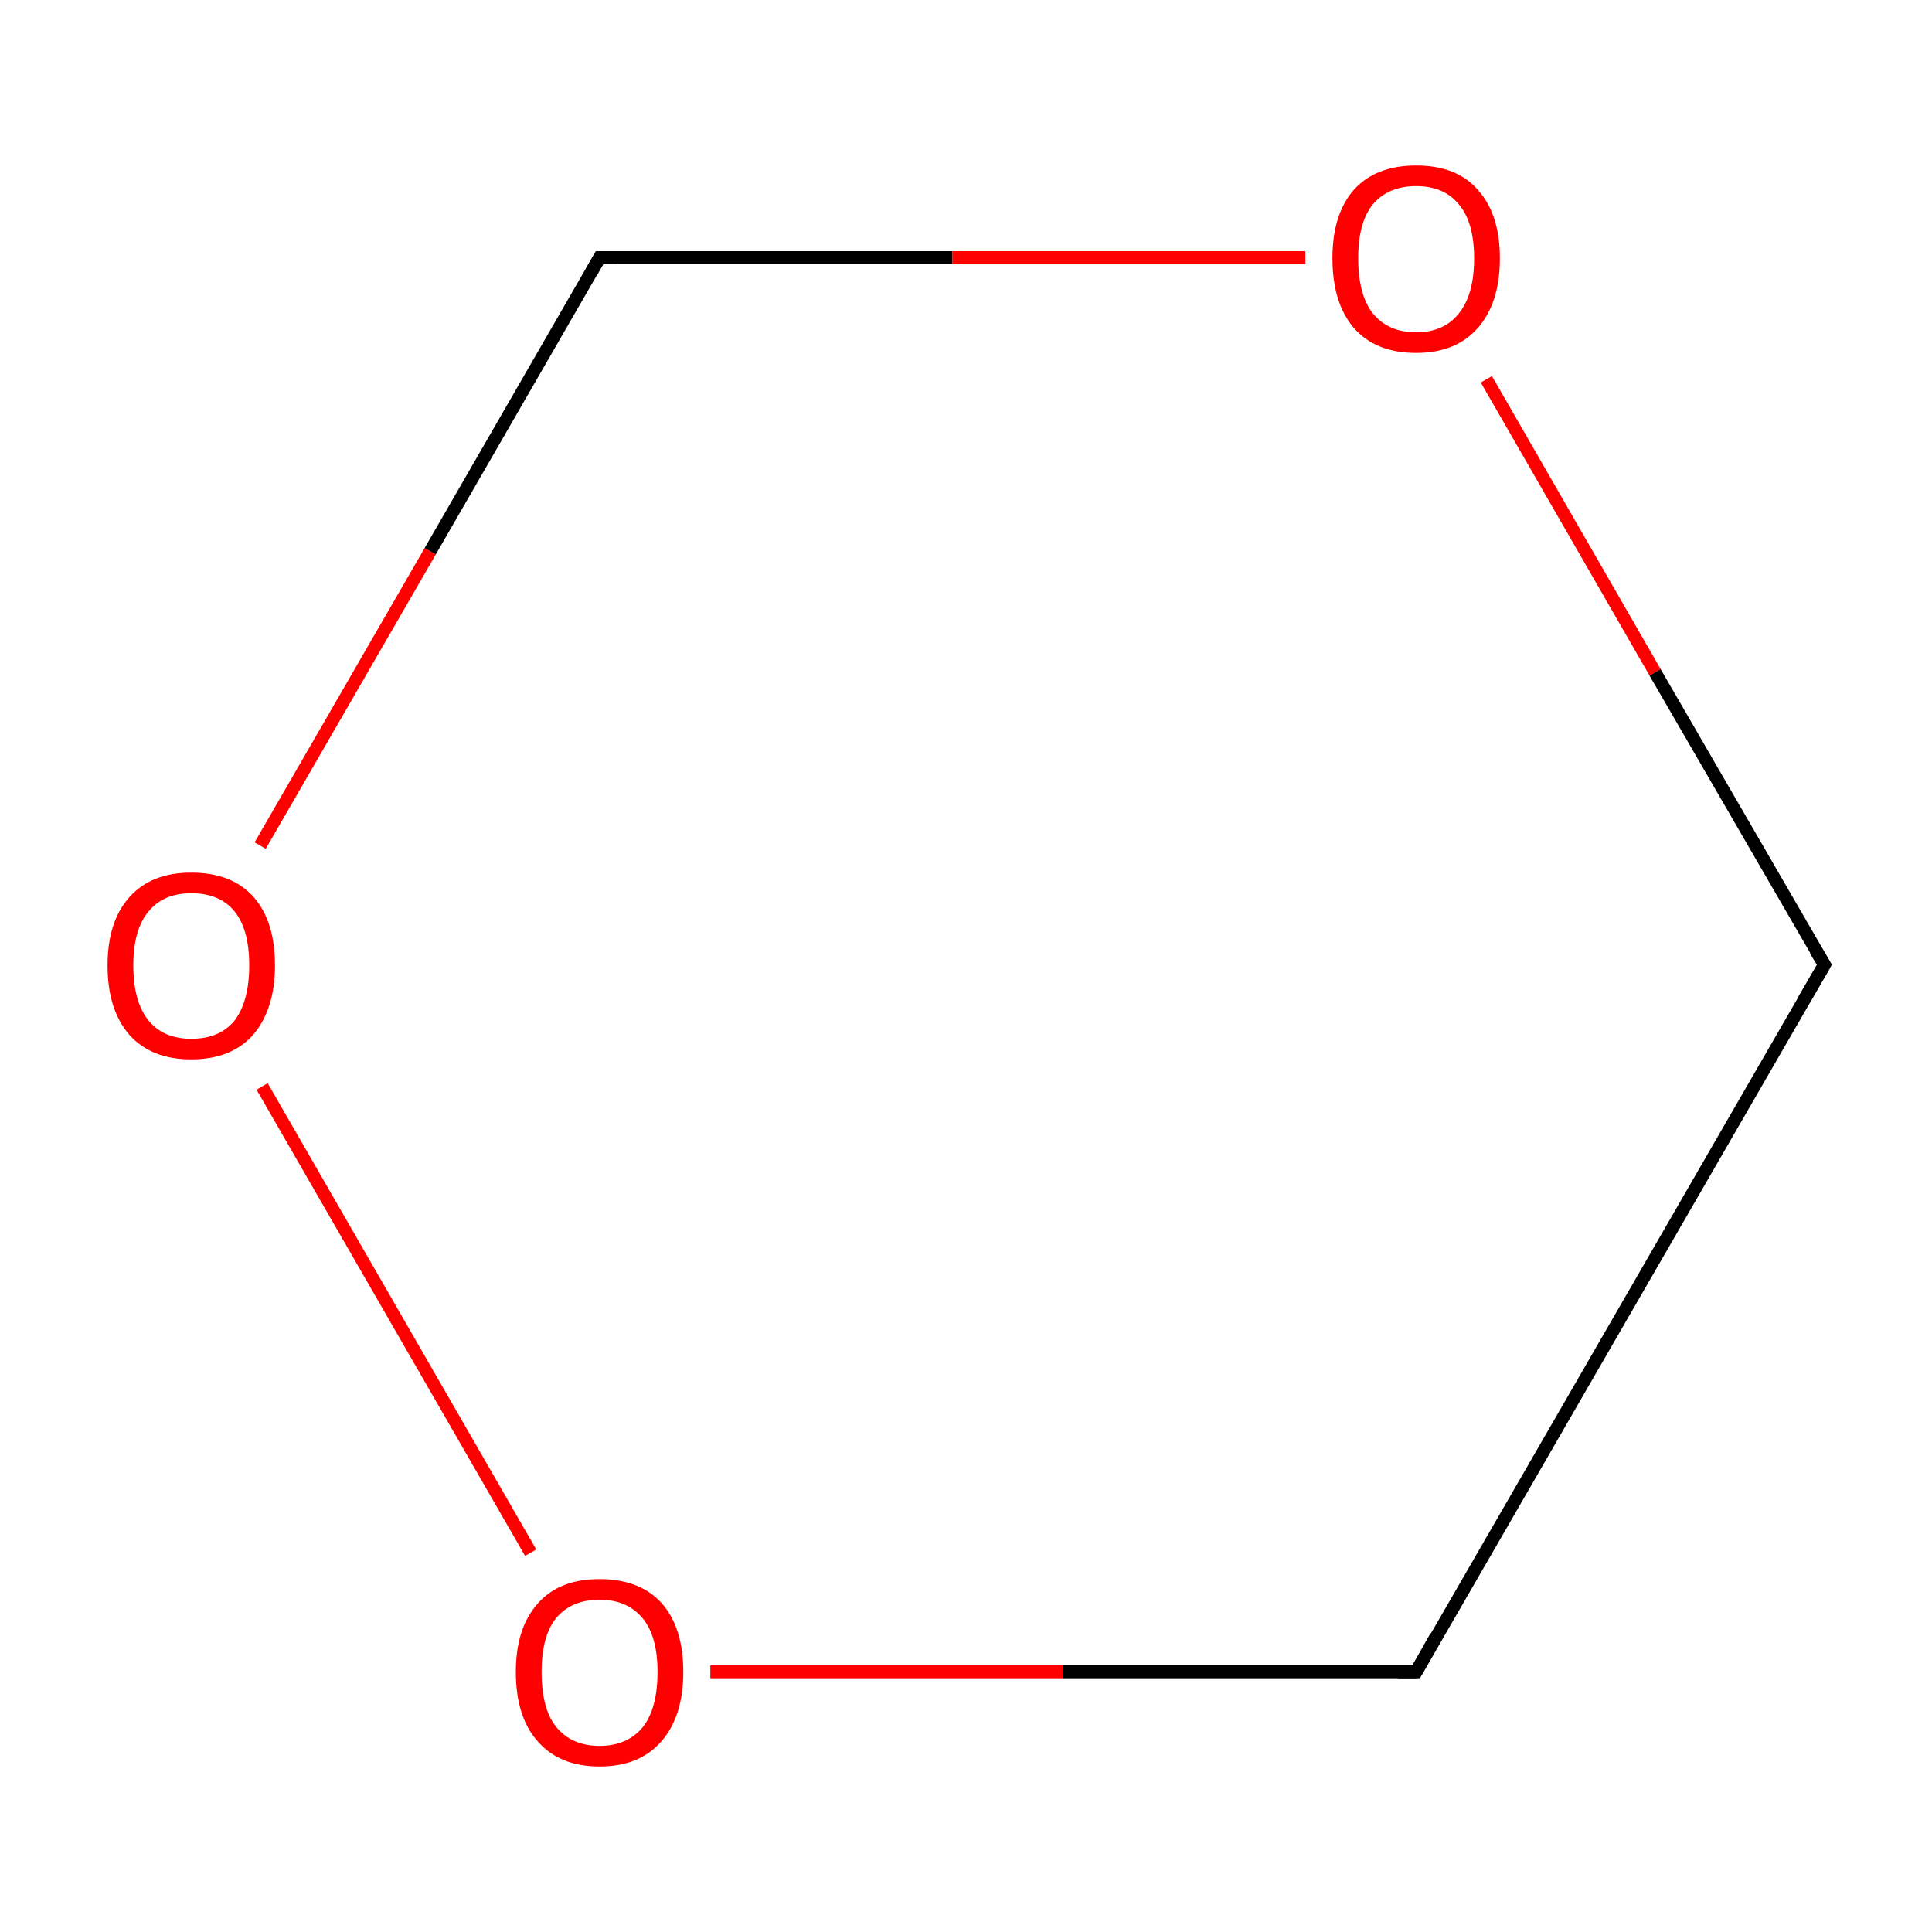 <?xml version='1.0' encoding='iso-8859-1'?>
<svg version='1.1' baseProfile='full'
              xmlns='http://www.w3.org/2000/svg'
                      xmlns:rdkit='http://www.rdkit.org/xml'
                      xmlns:xlink='http://www.w3.org/1999/xlink'
                  xml:space='preserve'
width='300px' height='300px' viewBox='0 0 300 300'>
<!-- END OF HEADER -->
<rect style='opacity:1.0;fill:#FFFFFF;stroke:none' width='300.0' height='300.0' x='0.0' y='0.0'> </rect>
<path class='bond-0 atom-0 atom-1' d='M 283.3,149.8 L 219.9,259.6' style='fill:none;fill-rule:evenodd;stroke:#000000;stroke-width:2.0px;stroke-linecap:butt;stroke-linejoin:miter;stroke-opacity:1' />
<path class='bond-1 atom-1 atom-2' d='M 219.9,259.6 L 165.1,259.6' style='fill:none;fill-rule:evenodd;stroke:#000000;stroke-width:2.0px;stroke-linecap:butt;stroke-linejoin:miter;stroke-opacity:1' />
<path class='bond-1 atom-1 atom-2' d='M 165.1,259.6 L 110.3,259.6' style='fill:none;fill-rule:evenodd;stroke:#FF0000;stroke-width:2.0px;stroke-linecap:butt;stroke-linejoin:miter;stroke-opacity:1' />
<path class='bond-2 atom-2 atom-3' d='M 82.4,241.1 L 40.7,168.7' style='fill:none;fill-rule:evenodd;stroke:#FF0000;stroke-width:2.0px;stroke-linecap:butt;stroke-linejoin:miter;stroke-opacity:1' />
<path class='bond-3 atom-3 atom-4' d='M 40.4,131.3 L 66.8,85.6' style='fill:none;fill-rule:evenodd;stroke:#FF0000;stroke-width:2.0px;stroke-linecap:butt;stroke-linejoin:miter;stroke-opacity:1' />
<path class='bond-3 atom-3 atom-4' d='M 66.8,85.6 L 93.1,40.0' style='fill:none;fill-rule:evenodd;stroke:#000000;stroke-width:2.0px;stroke-linecap:butt;stroke-linejoin:miter;stroke-opacity:1' />
<path class='bond-4 atom-4 atom-5' d='M 93.1,40.0 L 147.9,40.0' style='fill:none;fill-rule:evenodd;stroke:#000000;stroke-width:2.0px;stroke-linecap:butt;stroke-linejoin:miter;stroke-opacity:1' />
<path class='bond-4 atom-4 atom-5' d='M 147.9,40.0 L 202.7,40.0' style='fill:none;fill-rule:evenodd;stroke:#FF0000;stroke-width:2.0px;stroke-linecap:butt;stroke-linejoin:miter;stroke-opacity:1' />
<path class='bond-5 atom-5 atom-0' d='M 230.8,58.9 L 257.0,104.4' style='fill:none;fill-rule:evenodd;stroke:#FF0000;stroke-width:2.0px;stroke-linecap:butt;stroke-linejoin:miter;stroke-opacity:1' />
<path class='bond-5 atom-5 atom-0' d='M 257.0,104.4 L 283.3,149.8' style='fill:none;fill-rule:evenodd;stroke:#000000;stroke-width:2.0px;stroke-linecap:butt;stroke-linejoin:miter;stroke-opacity:1' />
<path d='M 280.1,155.3 L 283.3,149.8 L 281.9,147.5' style='fill:none;stroke:#000000;stroke-width:2.0px;stroke-linecap:butt;stroke-linejoin:miter;stroke-miterlimit:10;stroke-opacity:1;' />
<path d='M 223.0,254.1 L 219.9,259.6 L 217.1,259.6' style='fill:none;stroke:#000000;stroke-width:2.0px;stroke-linecap:butt;stroke-linejoin:miter;stroke-miterlimit:10;stroke-opacity:1;' />
<path d='M 91.8,42.3 L 93.1,40.0 L 95.9,40.0' style='fill:none;stroke:#000000;stroke-width:2.0px;stroke-linecap:butt;stroke-linejoin:miter;stroke-miterlimit:10;stroke-opacity:1;' />
<path class='atom-2' d='M 80.1 259.6
Q 80.1 252.8, 83.5 249.0
Q 86.8 245.2, 93.1 245.2
Q 99.4 245.2, 102.8 249.0
Q 106.1 252.8, 106.1 259.6
Q 106.1 266.5, 102.7 270.4
Q 99.3 274.3, 93.1 274.3
Q 86.9 274.3, 83.5 270.4
Q 80.1 266.6, 80.1 259.6
M 93.1 271.1
Q 97.4 271.1, 99.8 268.2
Q 102.1 265.3, 102.1 259.6
Q 102.1 254.1, 99.8 251.3
Q 97.4 248.4, 93.1 248.4
Q 88.8 248.4, 86.4 251.2
Q 84.1 254.0, 84.1 259.6
Q 84.1 265.4, 86.4 268.2
Q 88.8 271.1, 93.1 271.1
' fill='#FF0000'/>
<path class='atom-3' d='M 16.7 149.9
Q 16.7 143.1, 20.1 139.3
Q 23.5 135.5, 29.7 135.5
Q 36.0 135.5, 39.4 139.3
Q 42.7 143.1, 42.7 149.9
Q 42.7 156.7, 39.3 160.7
Q 35.9 164.5, 29.7 164.5
Q 23.5 164.5, 20.1 160.7
Q 16.7 156.8, 16.7 149.9
M 29.7 161.3
Q 34.1 161.3, 36.4 158.5
Q 38.7 155.5, 38.7 149.9
Q 38.7 144.3, 36.4 141.5
Q 34.1 138.7, 29.7 138.7
Q 25.4 138.7, 23.1 141.5
Q 20.7 144.3, 20.7 149.9
Q 20.7 155.6, 23.1 158.5
Q 25.4 161.3, 29.7 161.3
' fill='#FF0000'/>
<path class='atom-5' d='M 206.9 40.1
Q 206.9 33.3, 210.2 29.5
Q 213.6 25.7, 219.9 25.7
Q 226.2 25.7, 229.5 29.5
Q 232.9 33.3, 232.9 40.1
Q 232.9 47.0, 229.5 50.9
Q 226.1 54.8, 219.9 54.8
Q 213.6 54.8, 210.2 50.9
Q 206.9 47.0, 206.9 40.1
M 219.9 51.6
Q 224.2 51.6, 226.5 48.7
Q 228.9 45.8, 228.9 40.1
Q 228.9 34.5, 226.5 31.7
Q 224.2 28.9, 219.9 28.9
Q 215.6 28.9, 213.2 31.7
Q 210.9 34.5, 210.9 40.1
Q 210.9 45.8, 213.2 48.7
Q 215.6 51.6, 219.9 51.6
' fill='#FF0000'/>
</svg>
